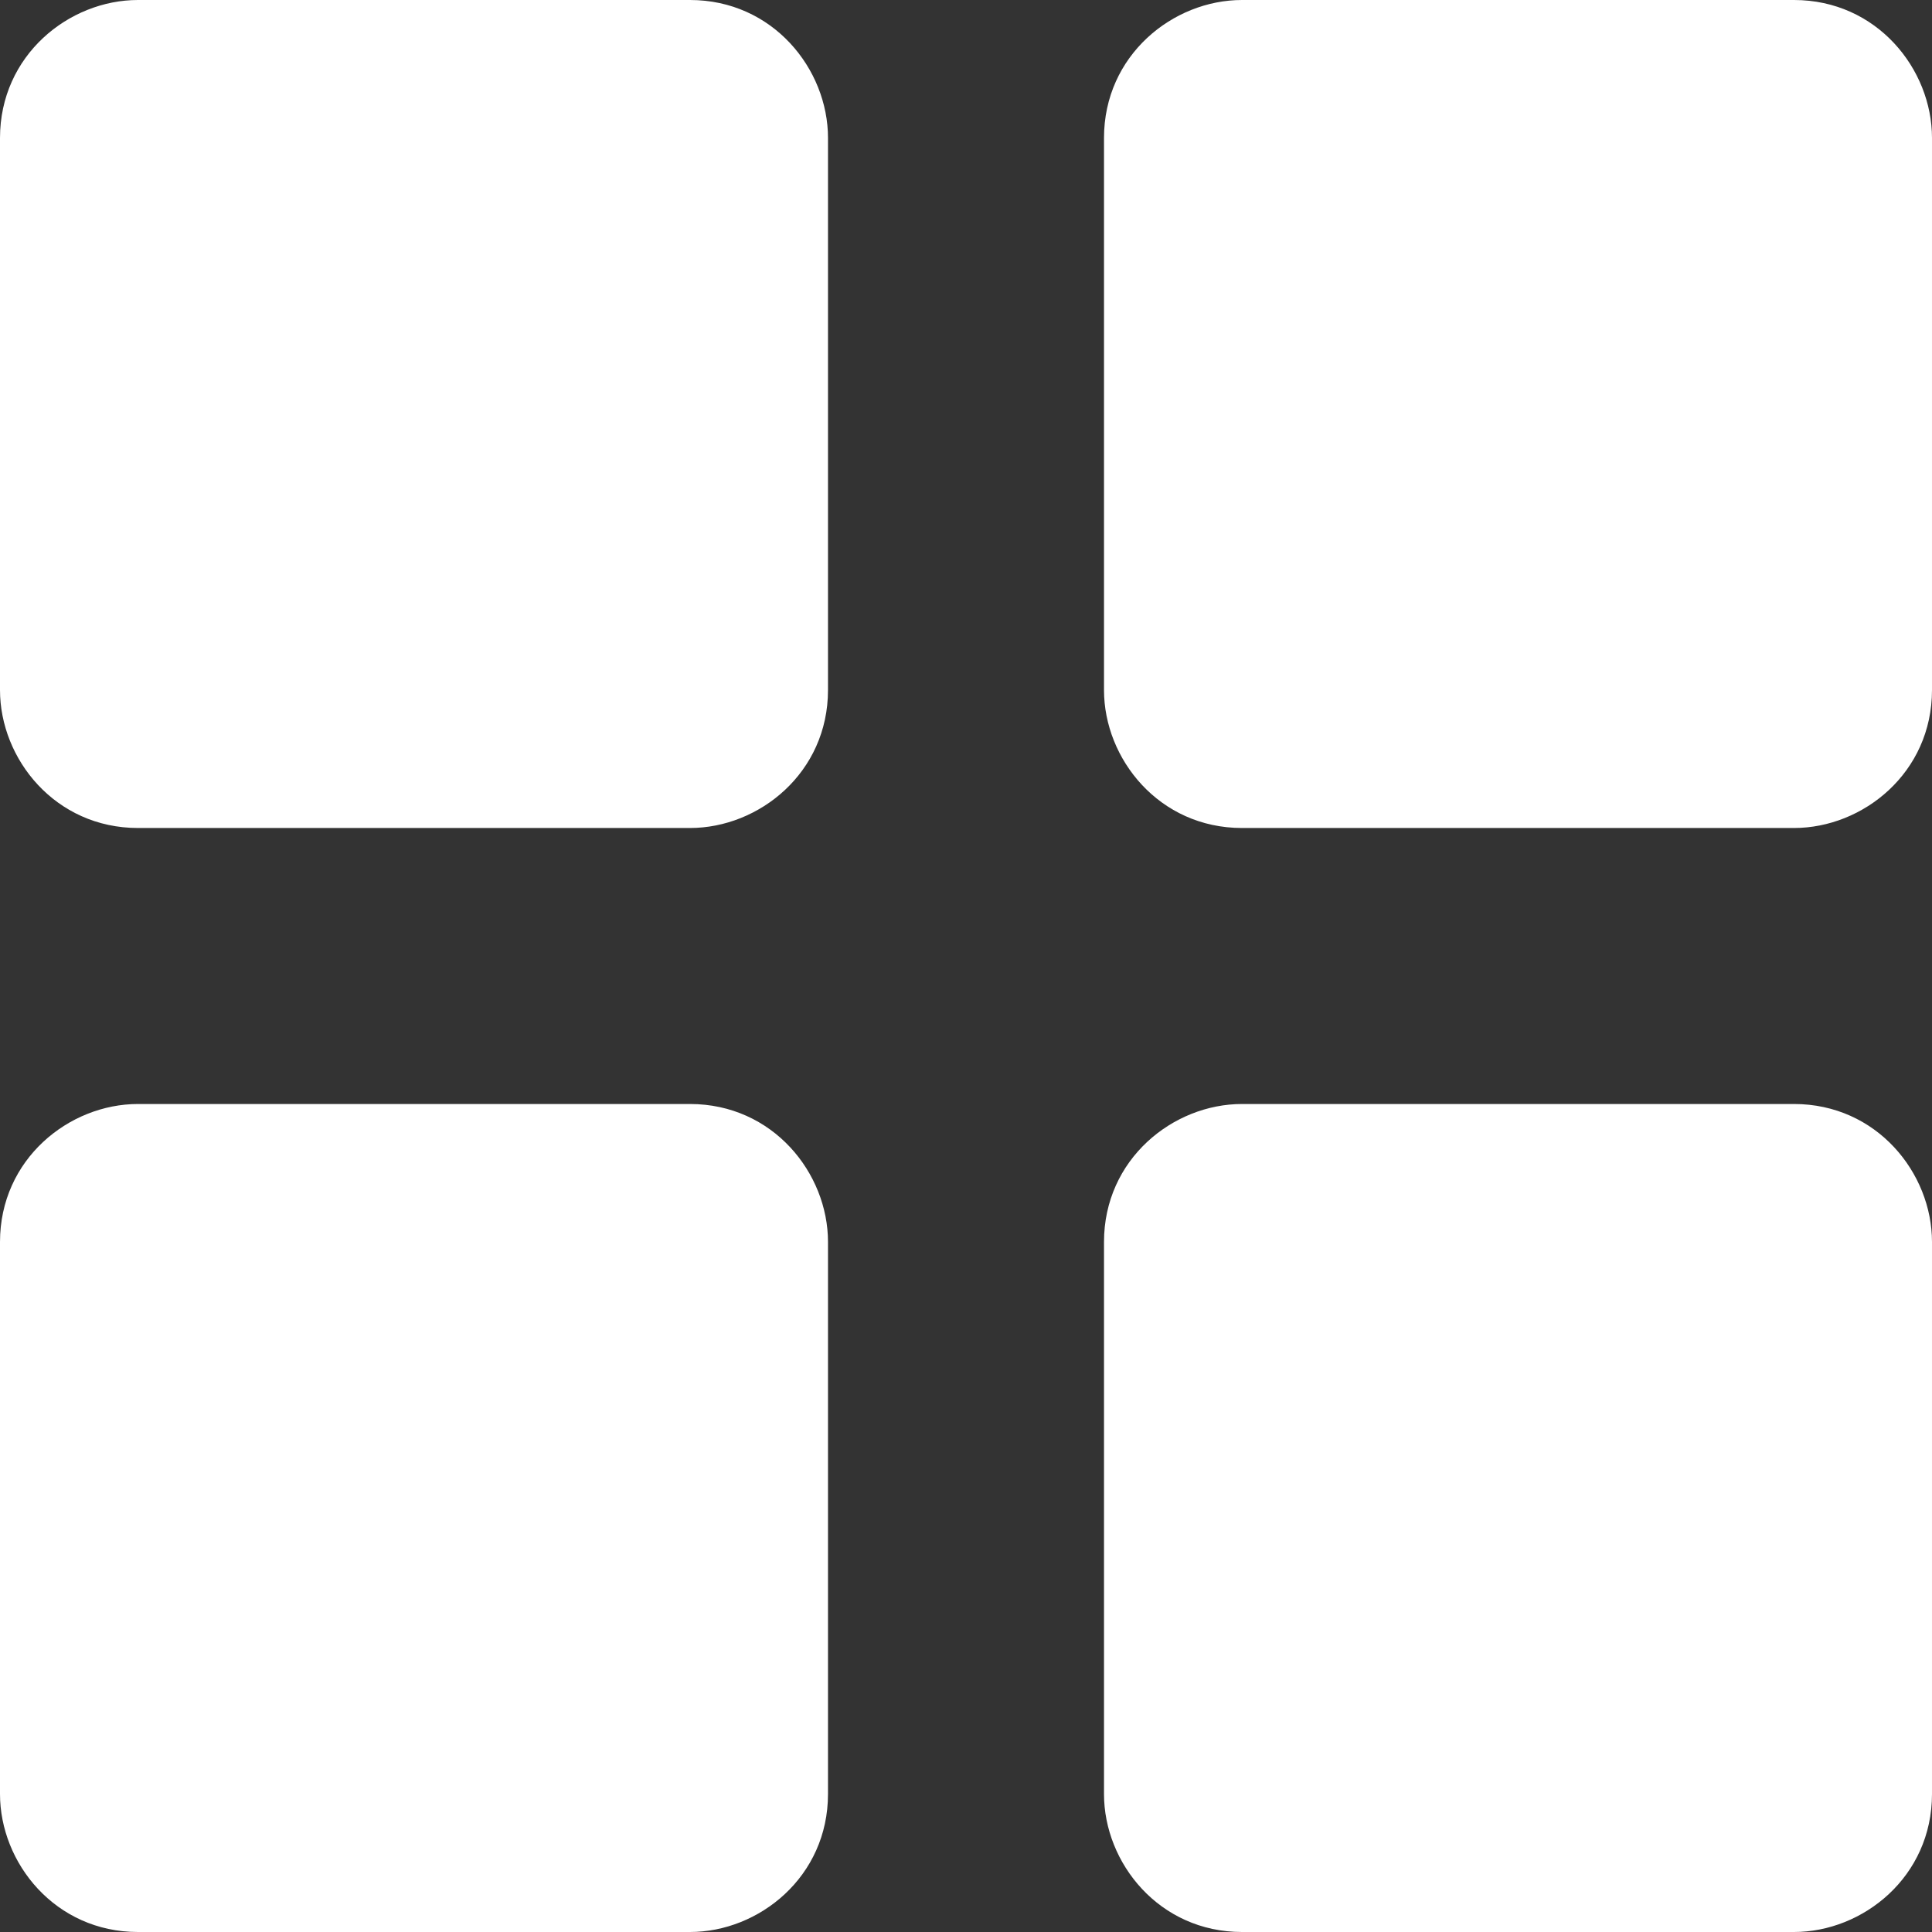 <?xml version="1.0" encoding="utf-8"?>
<!-- Generator: Adobe Illustrator 22.0.1, SVG Export Plug-In . SVG Version: 6.00 Build 0)  -->
<svg version="1.1" id="Ebene_1" xmlns="http://www.w3.org/2000/svg" xmlns:xlink="http://www.w3.org/1999/xlink" x="0px" y="0px"
	 viewBox="0 0 14 14" style="enable-background:new 0 0 14 14;" xml:space="preserve">
<rect x="0" y="0" width="14" height="14" fill="#333333" stroke="none"/>
<style type="text/css">
	.st0{fill:#FFFFFF;}
</style>
<g>
	<path class="st0" d="M5,0H1C0.5,0,0,0.4,0,1v4c0,0.5,0.4,1,1,1h4c0.5,0,1-0.4,1-1V1C6,0.5,5.6,0,5,0z"/>
	<path class="st0" d="M5,8H1C0.5,8,0,8.4,0,9v4c0,0.5,0.4,1,1,1h4c0.5,0,1-0.4,1-1V9C6,8.5,5.6,8,5,8z"/>
	<path class="st0" d="M13,8H9C8.5,8,8,8.4,8,9v4c0,0.5,0.4,1,1,1h4c0.5,0,1-0.4,1-1V9C14,8.5,13.6,8,13,8z"/>
	<path class="st0" d="M13,0H9C8.5,0,8,0.4,8,1v4c0,0.5,0.4,1,1,1h4c0.5,0,1-0.4,1-1V1C14,0.5,13.6,0,13,0z"/>
</g>
</svg>
